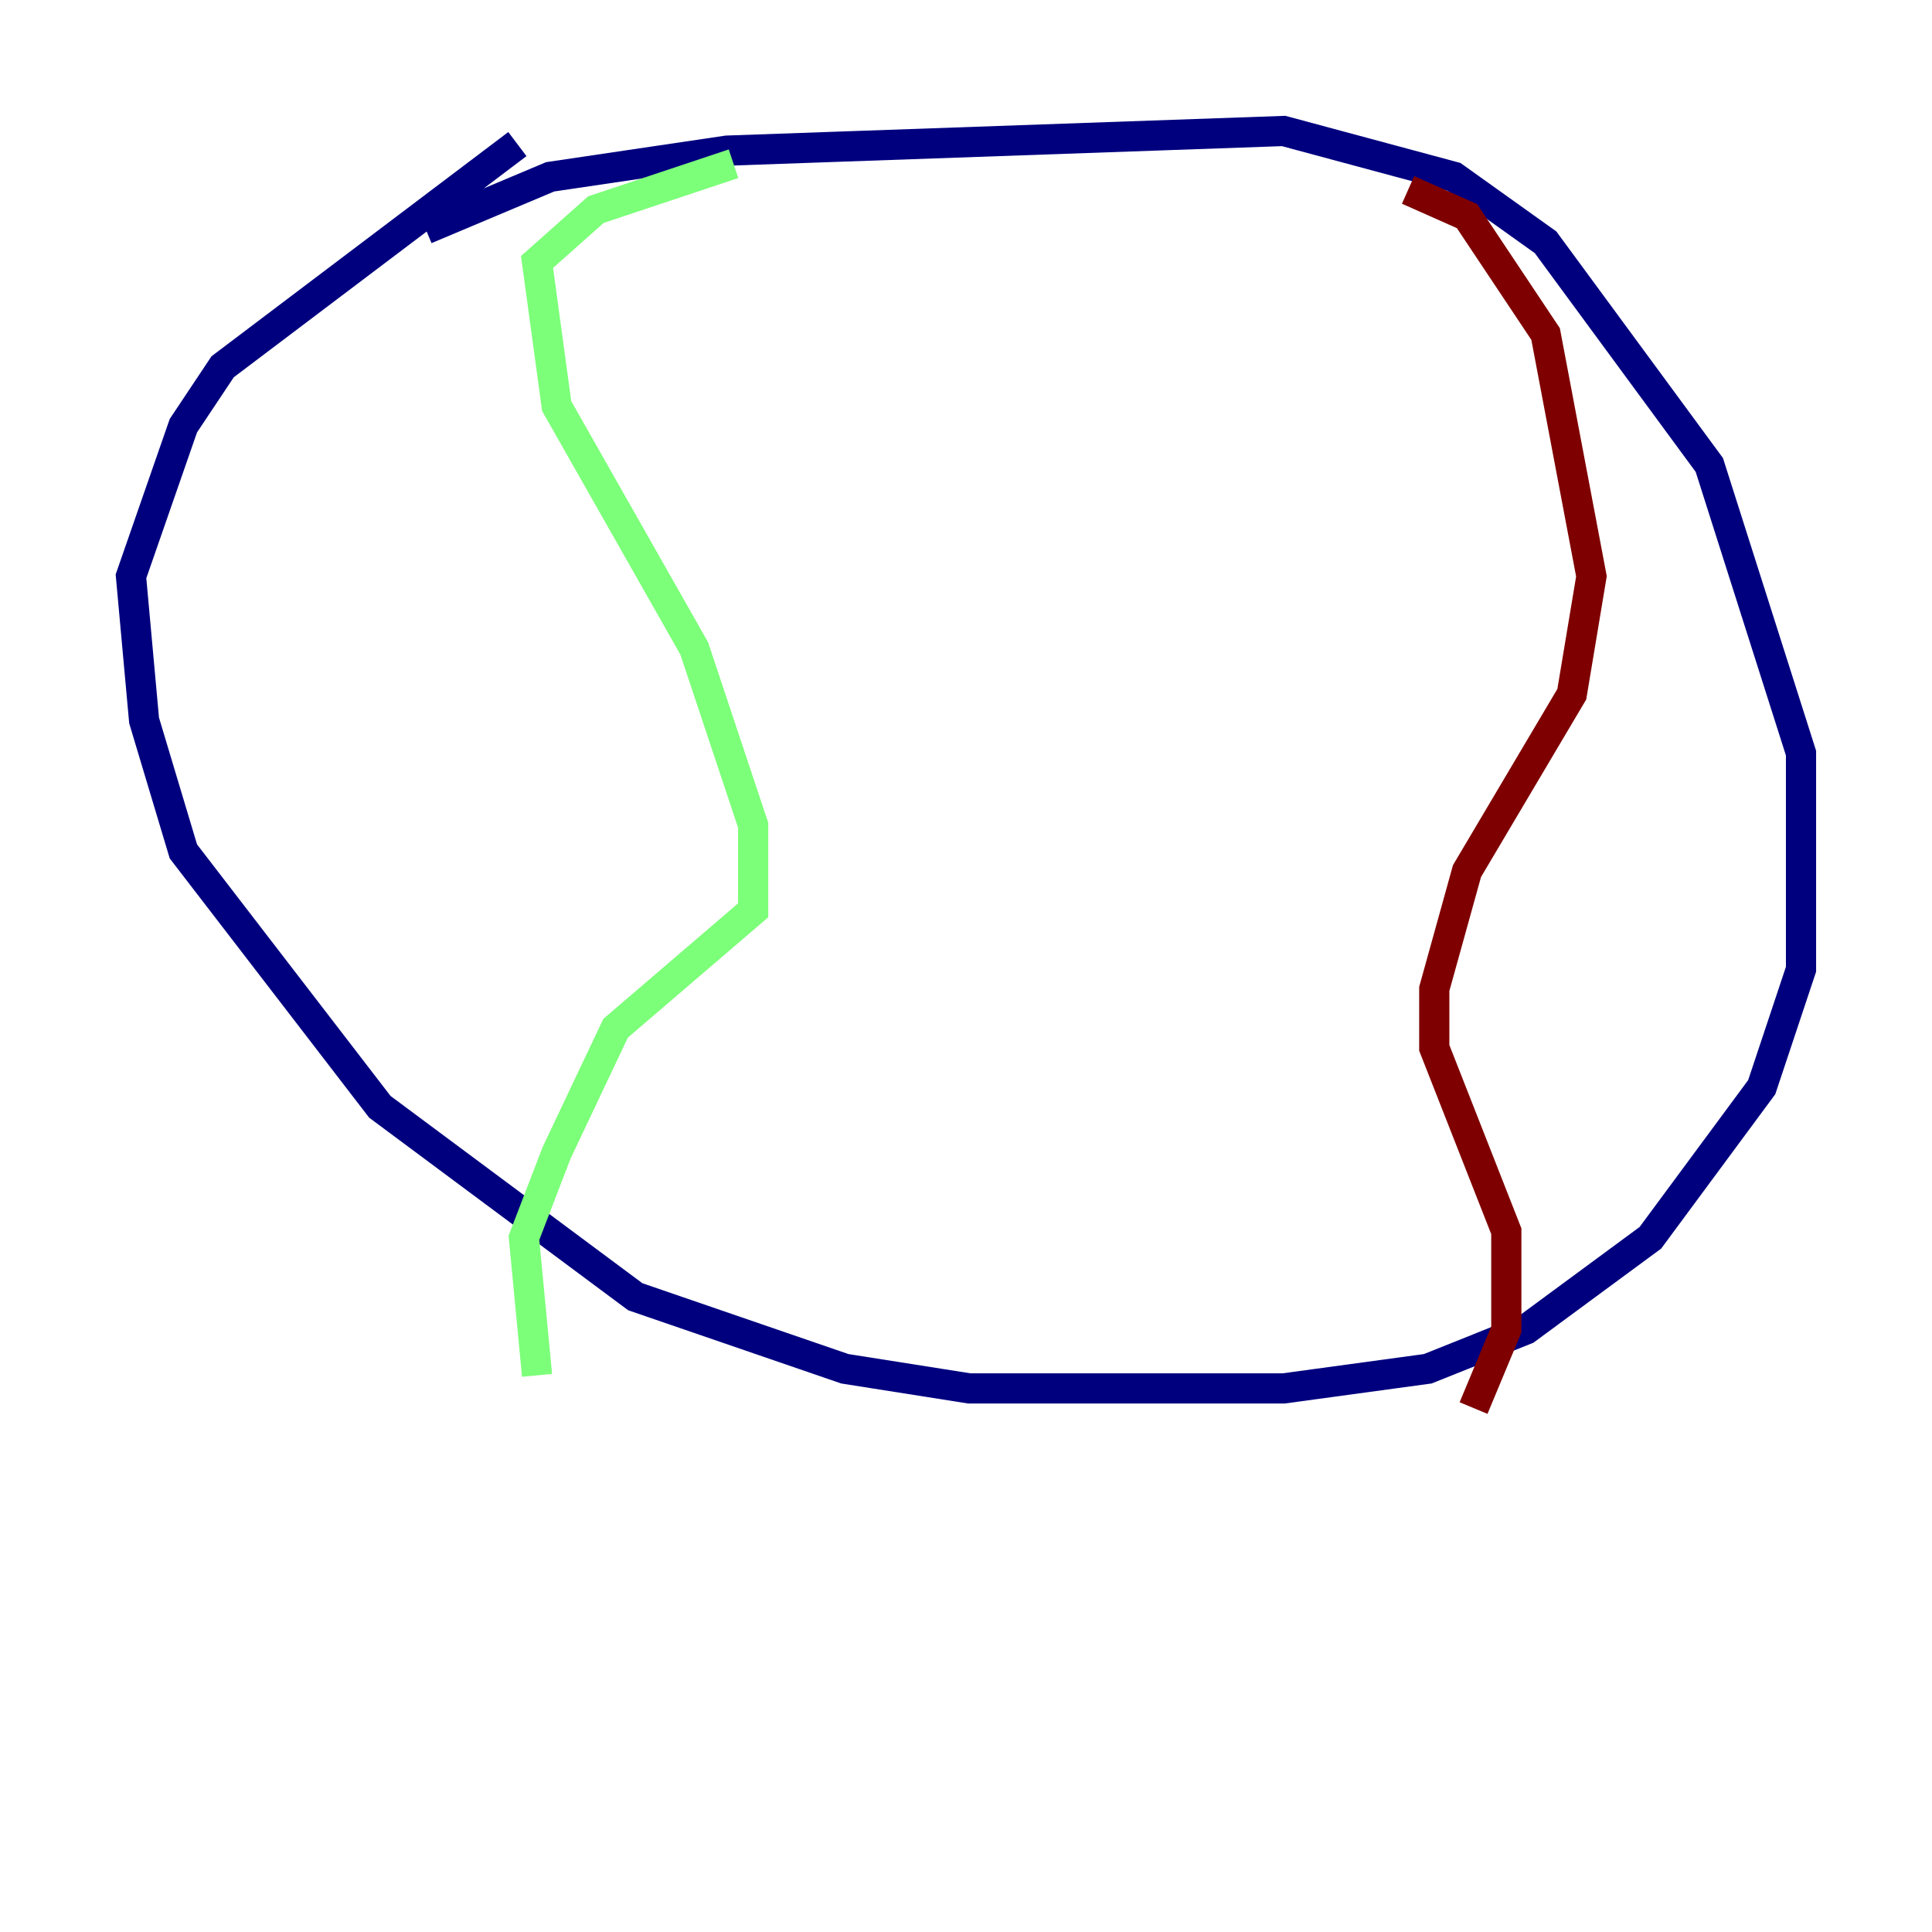 <?xml version="1.0" encoding="utf-8" ?>
<svg baseProfile="tiny" height="128" version="1.2" viewBox="0,0,128,128" width="128" xmlns="http://www.w3.org/2000/svg" xmlns:ev="http://www.w3.org/2001/xml-events" xmlns:xlink="http://www.w3.org/1999/xlink"><defs /><polyline fill="none" points="28.203,15.186 36.447,11.715 48.163,9.98 85.044,8.678 96.325,11.715 102.4,16.054 113.248,30.807 119.322,49.898 119.322,64.217 116.719,72.027 109.342,82.007 101.098,88.081 94.59,90.685 85.044,91.986 64.217,91.986 55.973,90.685 42.088,85.912 25.166,73.329 12.149,56.407 9.546,47.729 8.678,38.183 12.149,28.203 14.752,24.298 34.278,9.546" stroke="#00007f" stroke-width="2" /><polyline fill="none" points="48.597,10.848 39.485,13.885 35.58,17.356 36.881,26.902 45.993,42.956 49.898,54.671 49.898,60.312 40.786,68.122 36.881,76.366 34.712,82.007 35.58,91.119" stroke="#7cff79" stroke-width="2" /><polyline fill="none" points="93.288,12.583 97.193,14.319 102.4,22.129 105.437,38.183 104.136,45.993 97.193,57.709 95.024,65.519 95.024,69.424 99.797,81.573 99.797,88.081 97.627,93.288" stroke="#7f0000" stroke-width="2" /></svg>